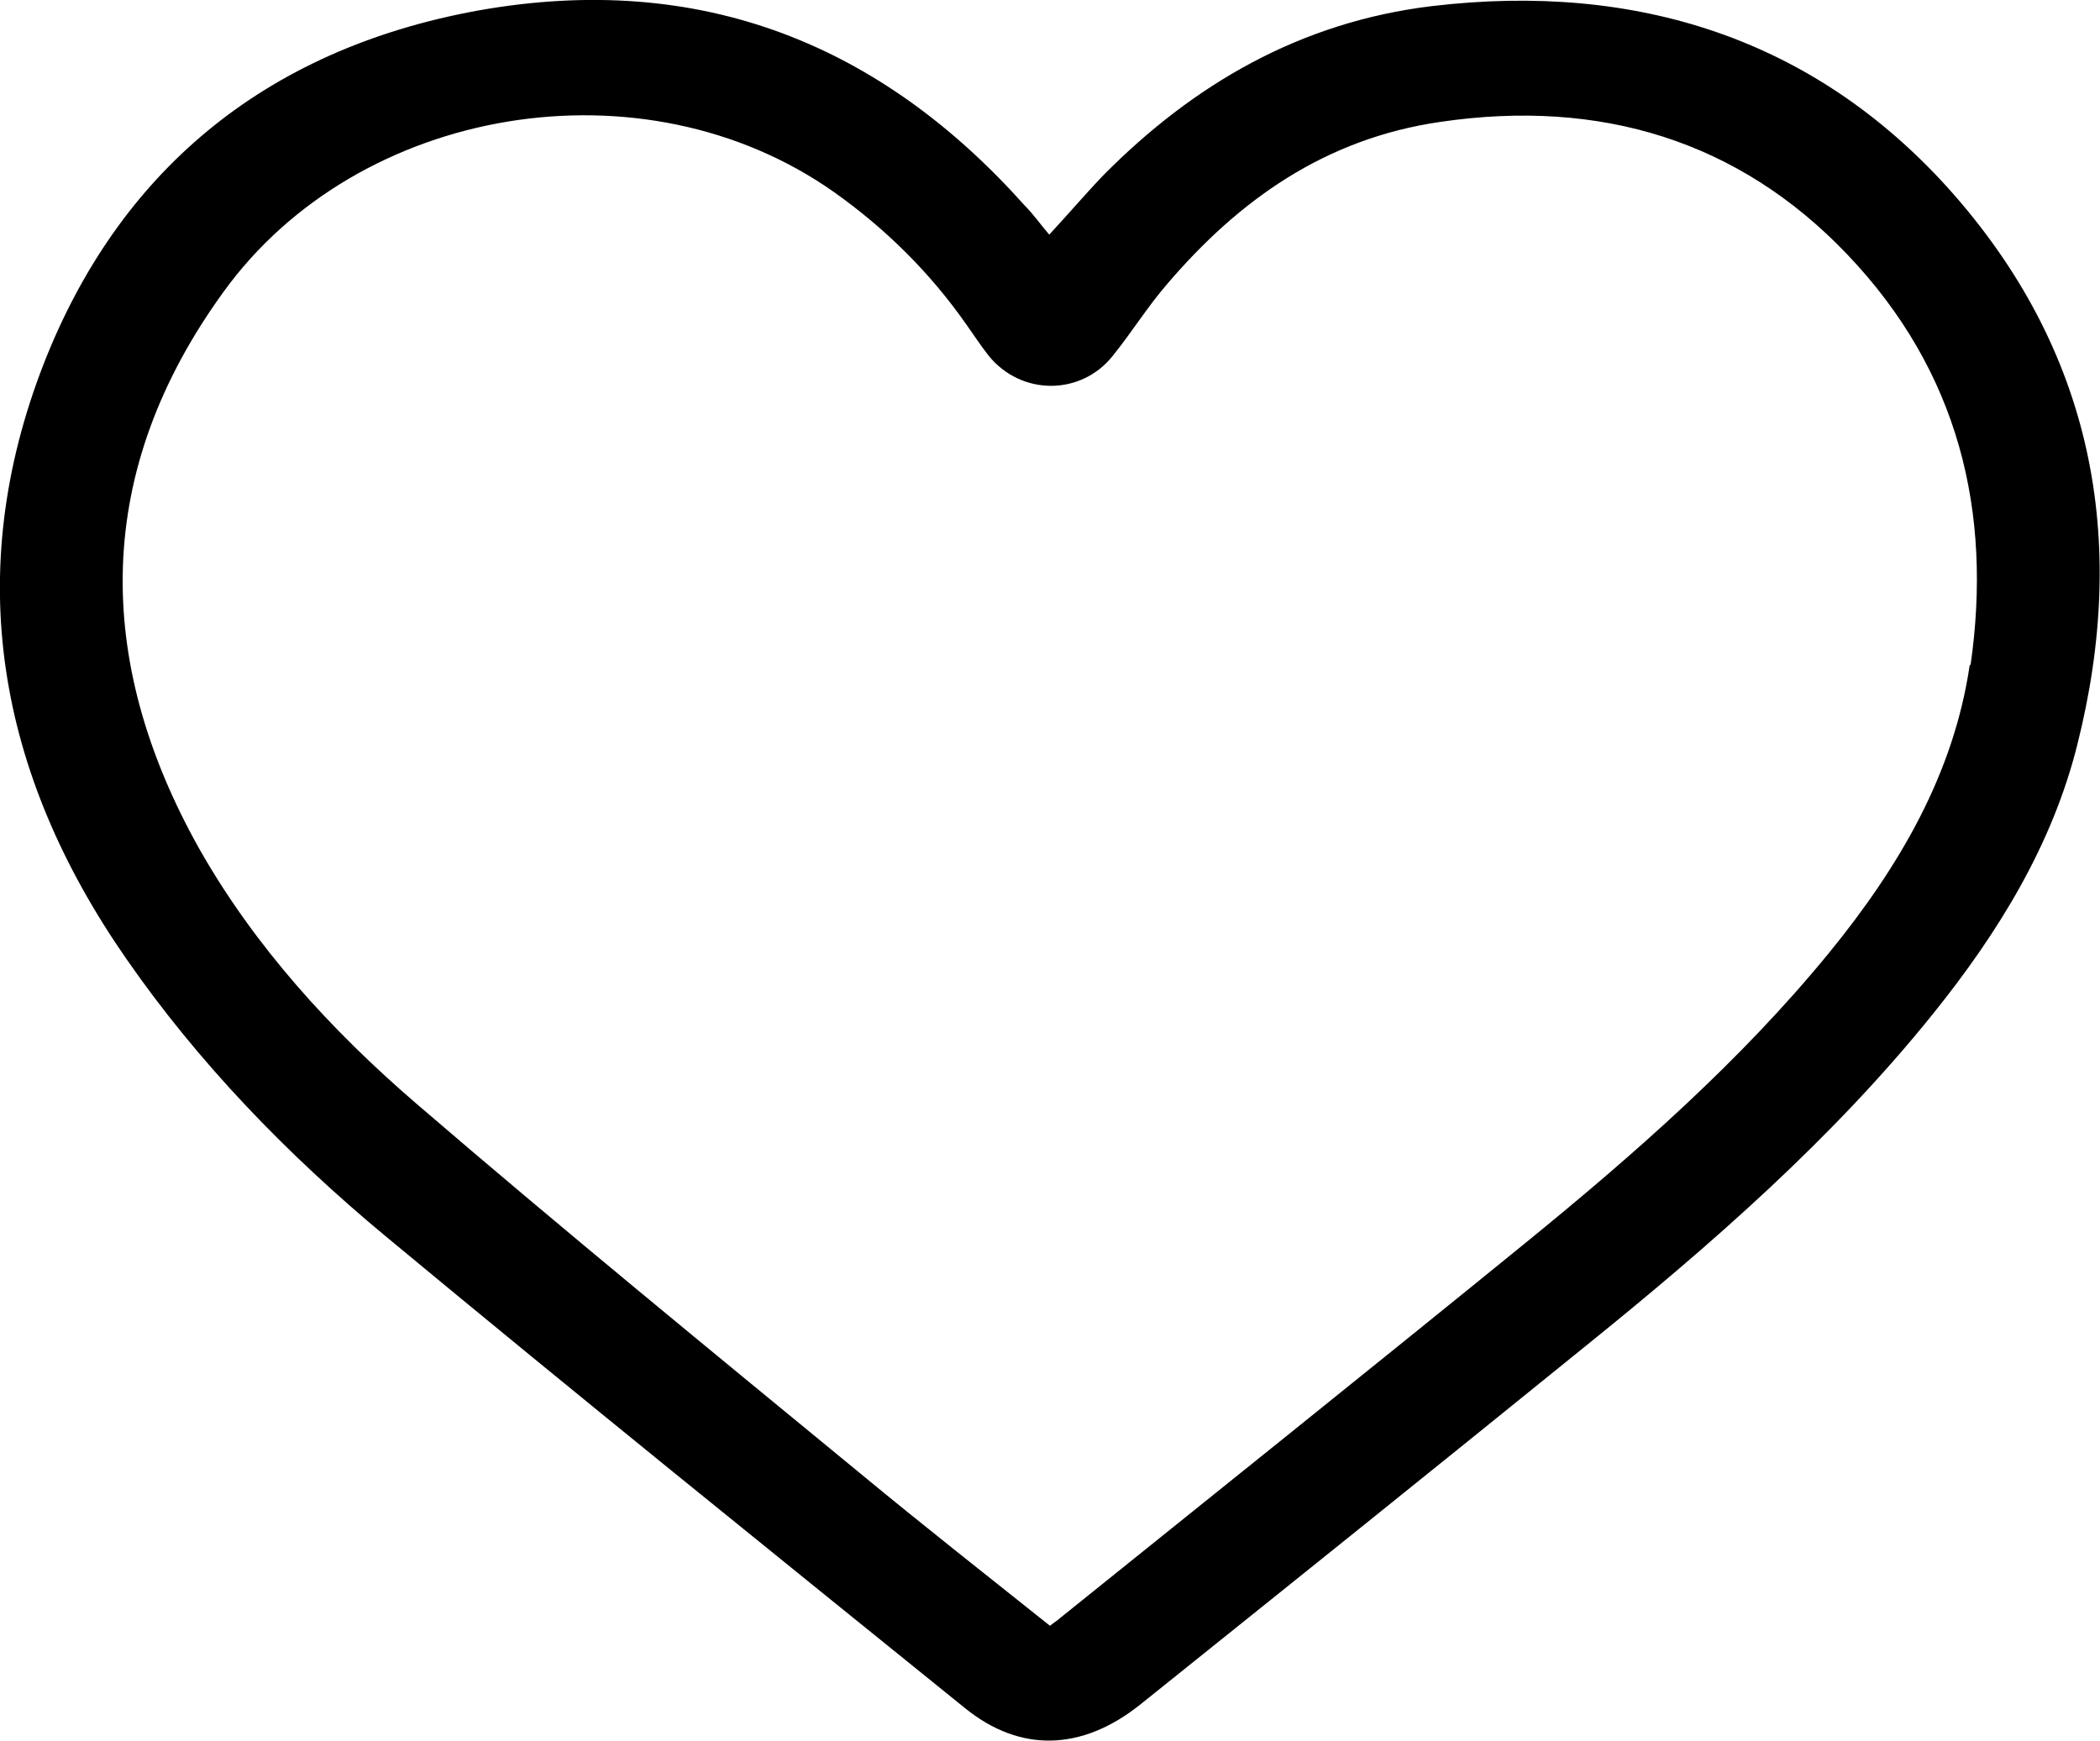 <?xml version="1.0" encoding="UTF-8"?>
<svg id="Layer_2" data-name="Layer 2" xmlns="http://www.w3.org/2000/svg" viewBox="0 0 27.74 23">
  <defs>
    <style>
      .cls-1 {
        fill: #000;
        stroke-width: 0px;
      }
    </style>
  </defs>
  <g id="Layer_1-2" data-name="Layer 1">
    <path class="cls-1" d="M18.92.08c-1.75.21-3.16,1.04-4.34,2.23-.24.25-.46.51-.72.79,0,0,0,0,0,0h0s0,0,0,0c-.12-.14-.21-.27-.32-.38C11.65.6,9.27-.39,6.31.14,3.46.66,1.56,2.3.58,4.8-.5,7.57-.04,10.21,1.67,12.67c.95,1.37,2.12,2.58,3.42,3.66,2.53,2.1,5.1,4.17,7.66,6.24.73.59,1.54.56,2.3-.04,1.97-1.58,3.94-3.16,5.9-4.75,1.66-1.34,3.26-2.74,4.58-4.38.87-1.08,1.58-2.24,1.91-3.56.68-2.7.22-5.22-1.72-7.37C23.95.52,21.63-.24,18.92.08ZM26.02,8.78c-.21,1.44-.93,2.67-1.86,3.81-1.17,1.43-2.57,2.66-4.02,3.84-2.04,1.66-4.09,3.3-6.14,4.95-.03.03-.07.05-.13.1h0c-.84-.67-1.68-1.33-2.49-2-1.97-1.62-3.94-3.23-5.87-4.89-1.14-.98-2.15-2.09-2.88-3.38-1.4-2.5-1.39-4.99.32-7.35,1.78-2.47,5.55-3.1,8.07-1.32.69.49,1.27,1.07,1.74,1.74.1.14.19.28.3.42.43.53,1.22.53,1.64,0,.25-.31.46-.65.72-.95.94-1.1,2.08-1.92,3.61-2.14,2.11-.31,3.94.25,5.37,1.75,1.48,1.55,1.92,3.41,1.63,5.43Z"/>
  </g>
</svg>